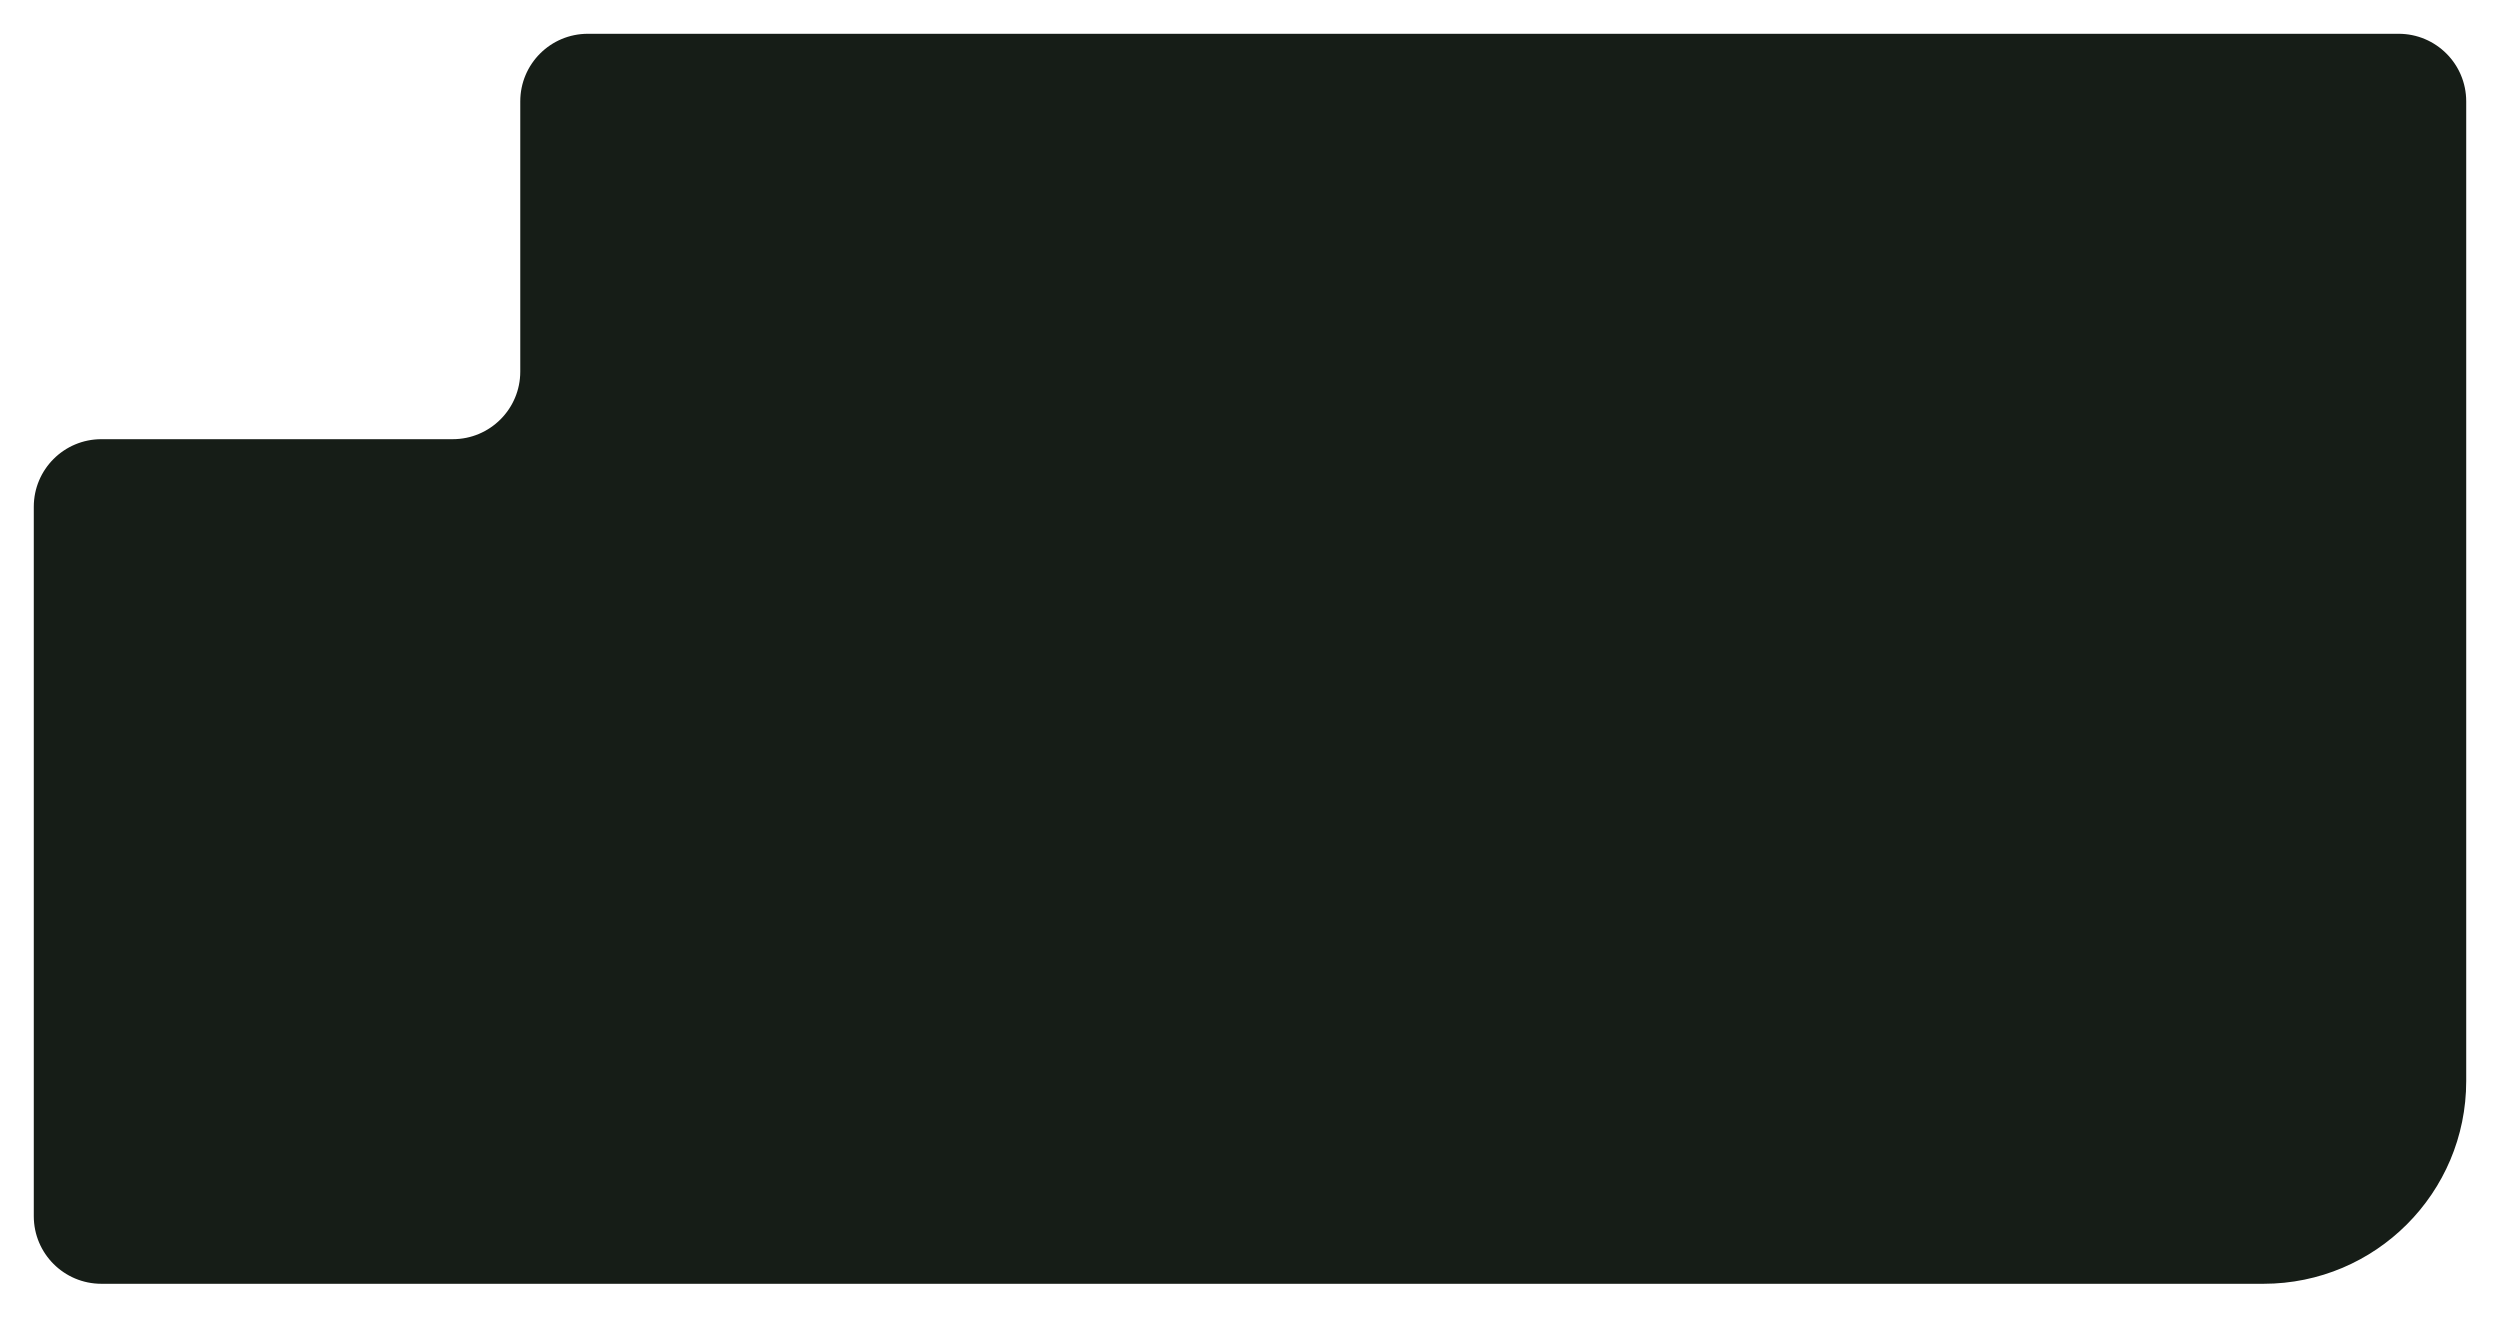 <svg xmlns="http://www.w3.org/2000/svg" width="296" height="156" viewBox="0 0 296 156" fill="none">
  <g filter="url(#filter0_d_595_1645)">
    <path d="M293 12C293 7.582 289.418 4 285 4H70.6C66.182 4 62.6 7.582 62.6 12V44C62.6 48.418 59.018 52 54.6 52H13C8.582 52 5 55.582 5 60V144C5 148.418 8.582 152 13 152H269C282.255 152 293 141.255 293 128V12Z" fill="#161D17"/>
  </g>
  <defs>
    <filter id="filter0_d_595_1645" x="0" y="0" width="296" height="156" filterUnits="userSpaceOnUse" color-interpolation-filters="sRGB">
      <feFlood flood-opacity="0" result="BackgroundImageFix"/>
      <feColorMatrix in="SourceAlpha" type="matrix" values="0 0 0 0 0 0 0 0 0 0 0 0 0 0 0 0 0 0 127 0" result="hardAlpha"/>
      <feOffset dx="-1"/>
      <feGaussianBlur stdDeviation="2"/>
      <feComposite in2="hardAlpha" operator="out"/>
      <feColorMatrix type="matrix" values="0 0 0 0 0.56 0 0 0 0 0.64 0 0 0 0 0.578 0 0 0 0.3 0"/>
      <feBlend mode="normal" in2="BackgroundImageFix" result="effect1_dropShadow_595_1645"/>
      <feBlend mode="normal" in="SourceGraphic" in2="effect1_dropShadow_595_1645" result="shape"/>
    </filter>
  </defs>
</svg>
